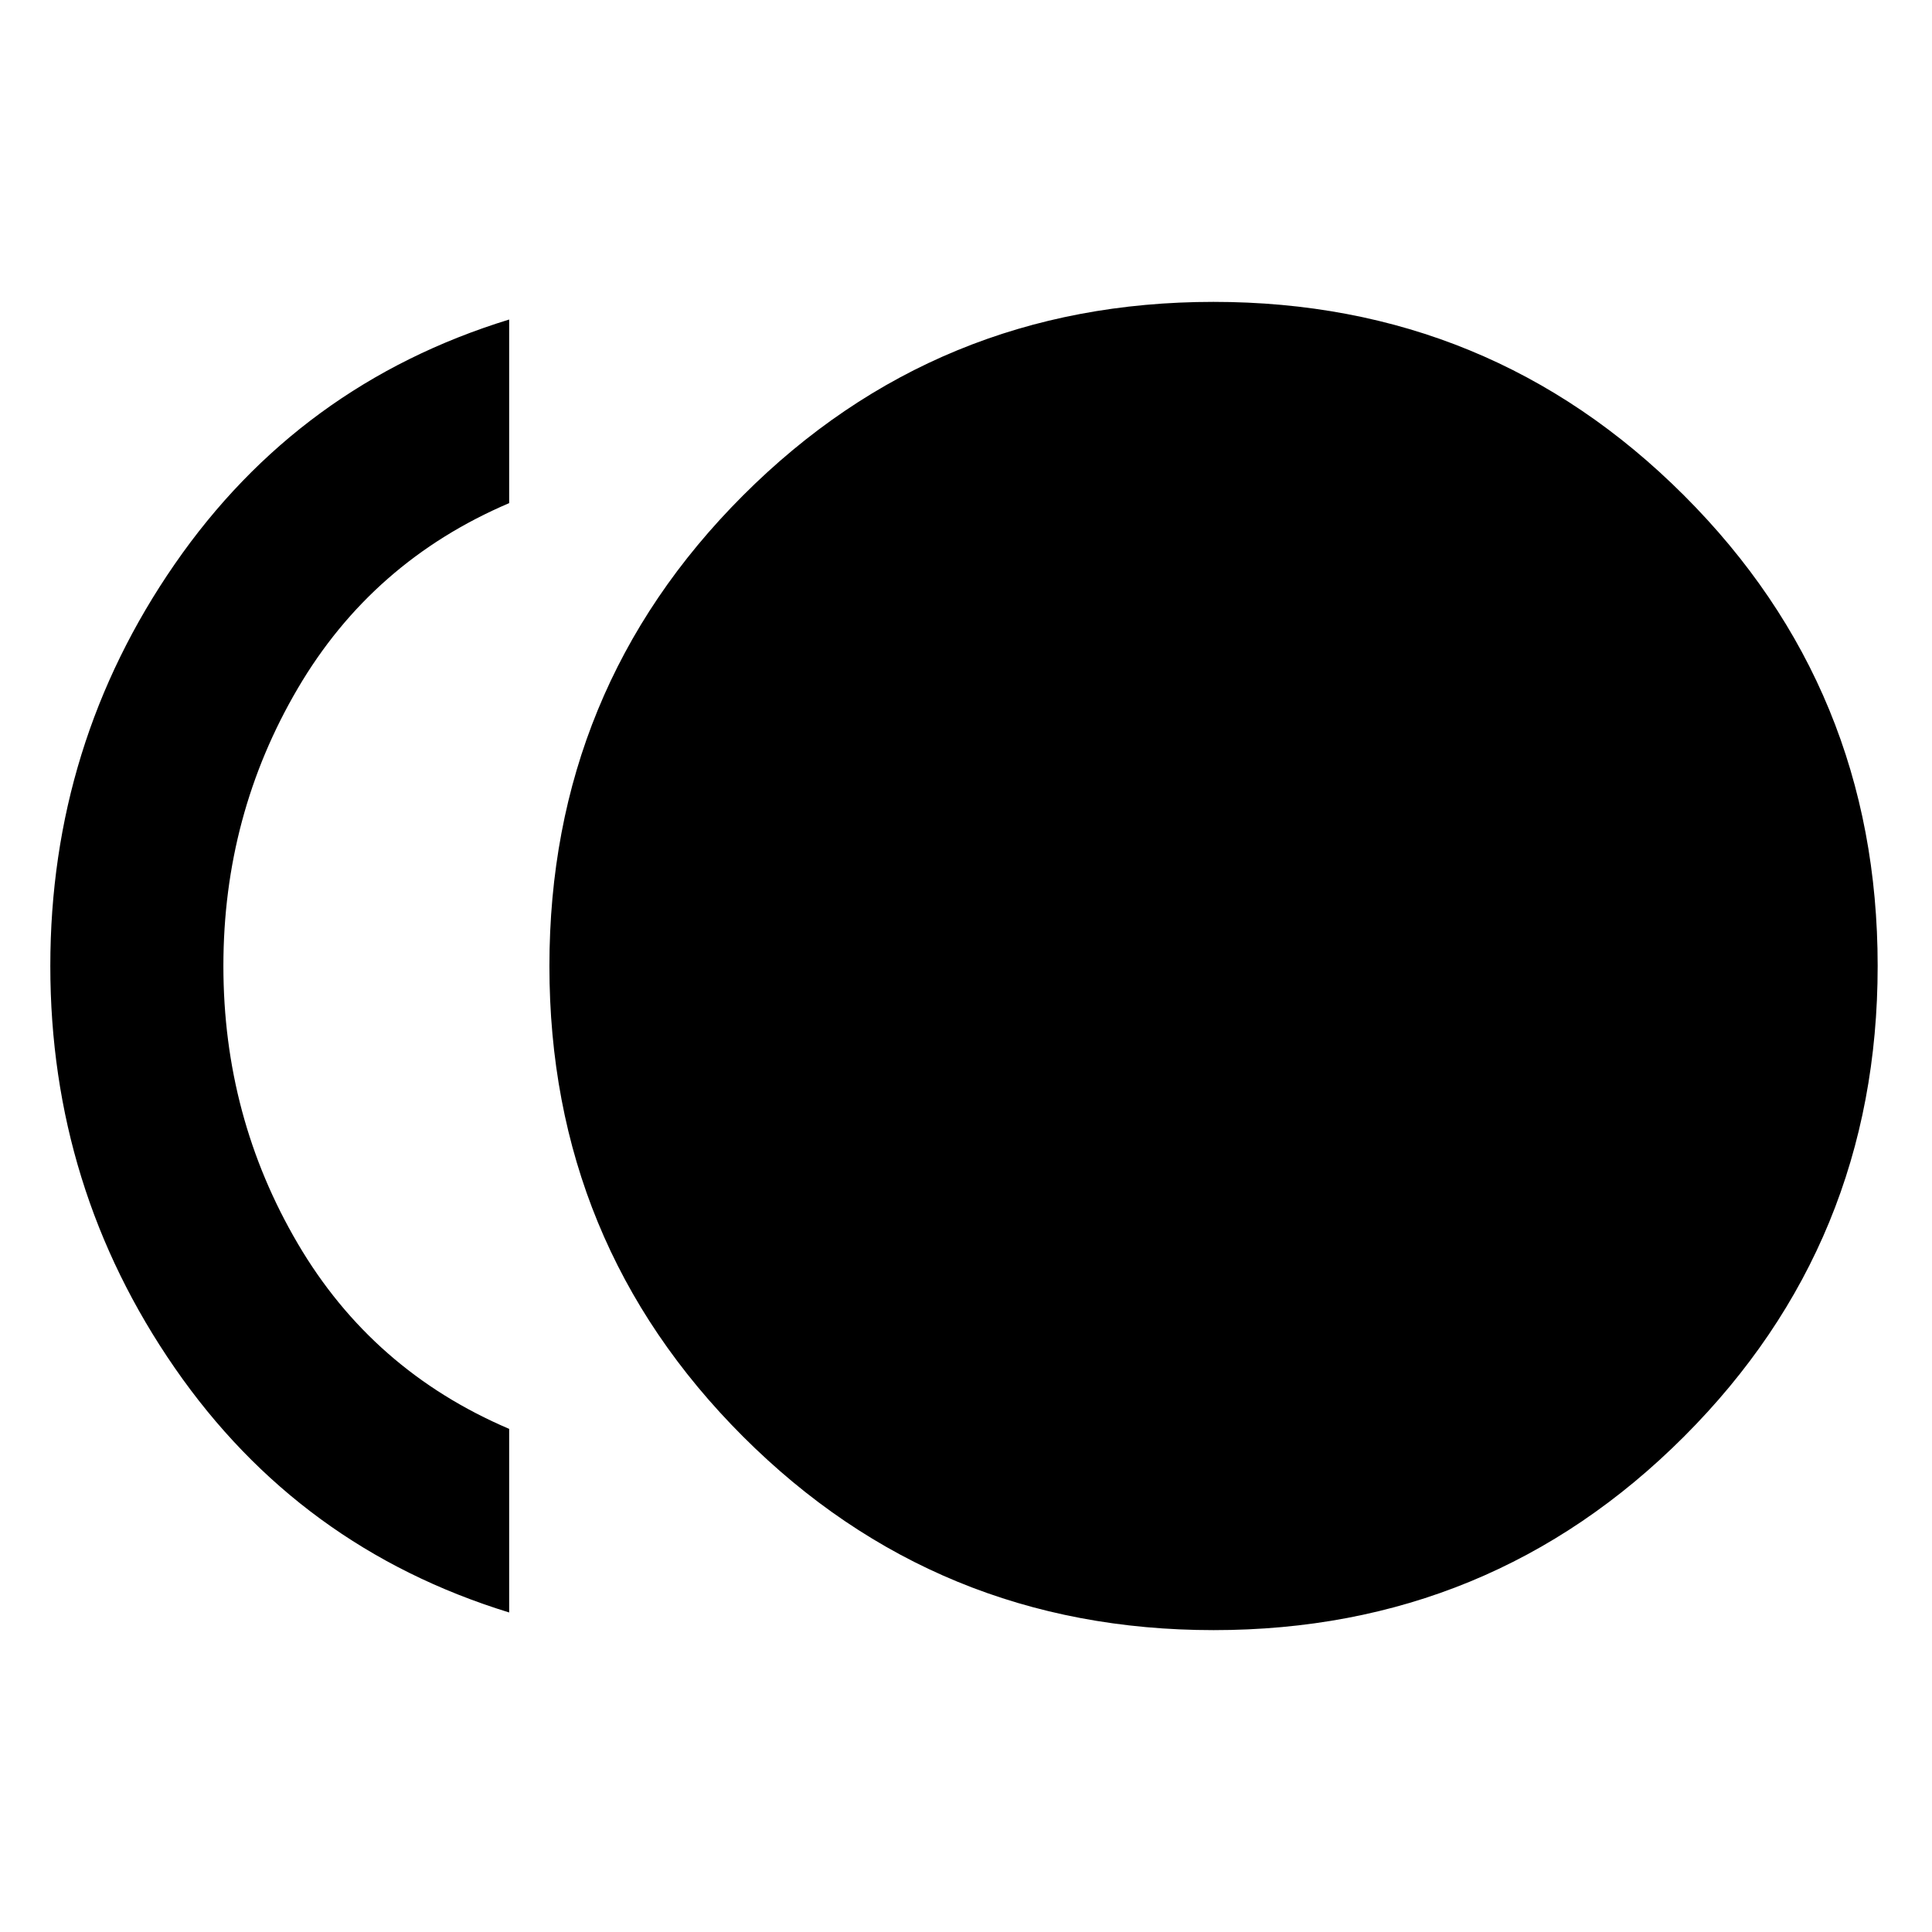 <svg xmlns="http://www.w3.org/2000/svg" height="24" viewBox="0 -960 960 960" width="24"><path d="M603.06-150q-137.6 0-233.83-96.17Q273-342.34 273-479.94q0-137.6 96.17-233.83Q465.34-810 602.94-810q137.6 0 233.83 96.17Q933-617.66 933-480.06q0 137.6-96.17 233.83Q740.66-150 603.06-150ZM253-158.77q-104.31-32.08-166.15-121.5Q25-369.69 25-480q0-110.31 61.85-199.73 61.84-89.42 166.15-121.5V-710q-68 29-105 92t-37 138q0 75 37 138t105 92v91.23Z"/></svg>